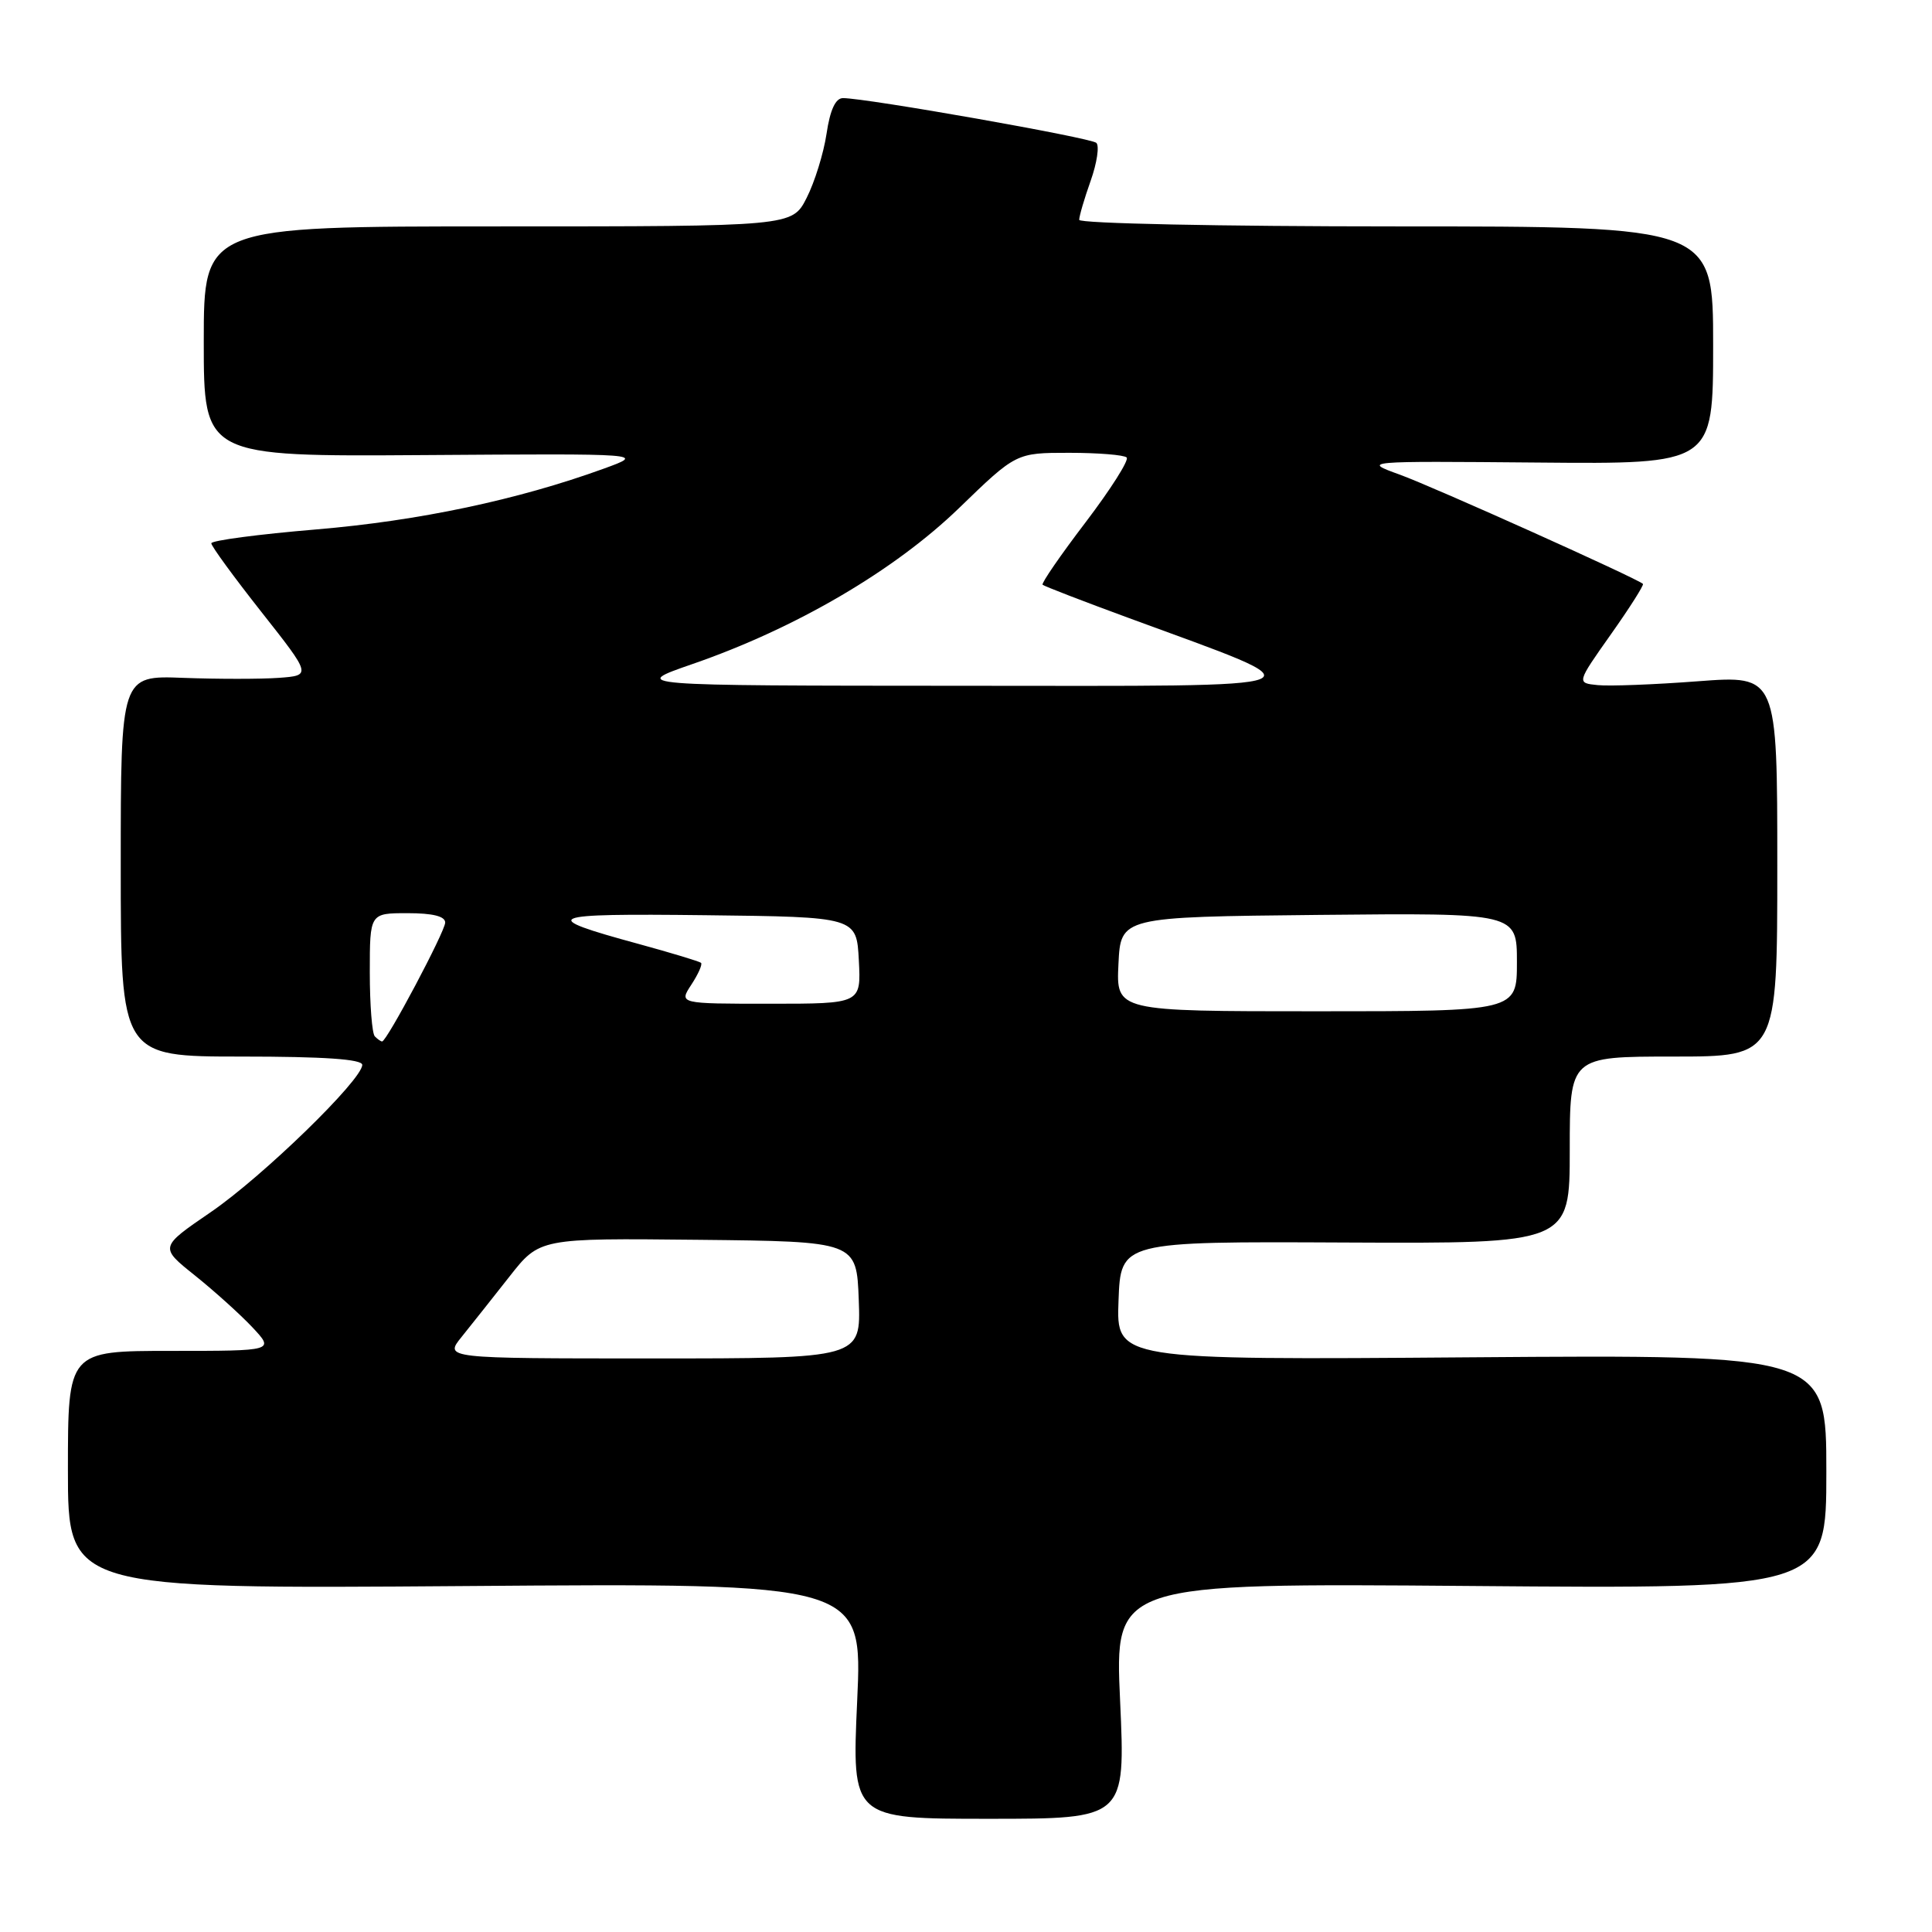 <?xml version="1.0" encoding="UTF-8" standalone="no"?>
<!DOCTYPE svg PUBLIC "-//W3C//DTD SVG 1.1//EN" "http://www.w3.org/Graphics/SVG/1.1/DTD/svg11.dtd" >
<svg xmlns="http://www.w3.org/2000/svg" xmlns:xlink="http://www.w3.org/1999/xlink" version="1.1" viewBox="0 0 256 256">
 <g >
 <path fill="currentColor"
d=" M 148.42 225.38 C 147.70 209.77 147.70 209.77 194.85 210.15 C 242.00 210.54 242.00 210.54 242.00 195.02 C 242.00 179.50 242.00 179.50 194.96 179.85 C 147.91 180.21 147.91 180.21 148.21 172.35 C 148.50 164.50 148.50 164.50 178.25 164.64 C 208.00 164.78 208.00 164.78 208.00 152.39 C 208.00 140.00 208.00 140.00 221.75 140.00 C 235.50 140.00 235.50 140.00 235.50 114.74 C 235.50 89.48 235.50 89.48 225.00 90.27 C 219.22 90.71 213.24 90.94 211.70 90.78 C 208.90 90.50 208.90 90.50 213.44 84.07 C 215.94 80.54 217.85 77.52 217.70 77.37 C 217.00 76.67 189.94 64.51 185.50 62.90 C 180.50 61.09 180.50 61.09 203.75 61.29 C 227.00 61.50 227.00 61.50 227.00 45.75 C 227.00 30.00 227.00 30.00 185.00 30.00 C 161.69 30.00 143.00 29.61 143.00 29.13 C 143.00 28.64 143.68 26.31 144.52 23.95 C 145.36 21.58 145.69 19.32 145.27 18.93 C 144.54 18.25 114.80 13.00 111.70 13.00 C 110.71 13.00 109.99 14.56 109.52 17.73 C 109.13 20.33 107.94 24.15 106.88 26.23 C 104.96 30.00 104.96 30.00 65.98 30.00 C 27.00 30.00 27.00 30.00 27.00 45.25 C 27.00 60.50 27.00 60.50 56.25 60.30 C 85.50 60.10 85.50 60.10 80.00 62.10 C 68.60 66.24 55.48 69.01 41.93 70.15 C 34.27 70.79 28.00 71.62 28.00 71.99 C 28.00 72.37 30.99 76.46 34.64 81.09 C 41.27 89.50 41.27 89.50 36.93 89.82 C 34.54 89.99 28.85 89.99 24.29 89.82 C 16.00 89.50 16.00 89.50 16.00 114.75 C 16.00 140.00 16.00 140.00 32.00 140.00 C 42.95 140.00 48.00 140.35 48.00 141.10 C 48.00 143.08 34.77 155.94 27.89 160.64 C 21.14 165.26 21.14 165.26 25.82 169.00 C 28.39 171.06 31.82 174.15 33.44 175.87 C 36.37 179.00 36.37 179.00 22.69 179.00 C 9.00 179.00 9.00 179.00 9.00 194.77 C 9.00 210.55 9.00 210.55 61.65 210.16 C 114.30 209.76 114.30 209.76 113.58 225.38 C 112.87 241.00 112.87 241.00 131.00 241.00 C 149.13 241.00 149.13 241.00 148.42 225.38 Z  M 61.18 177.13 C 62.45 175.55 65.30 171.96 67.50 169.16 C 71.50 164.06 71.50 164.06 92.50 164.28 C 113.50 164.50 113.50 164.50 113.79 172.25 C 114.08 180.00 114.08 180.00 86.47 180.00 C 58.86 180.00 58.86 180.00 61.18 177.13 Z  M 49.67 137.33 C 49.30 136.97 49.00 133.14 49.00 128.83 C 49.00 121.00 49.00 121.00 54.00 121.00 C 57.34 121.00 59.00 121.41 58.99 122.25 C 58.97 123.44 51.25 138.00 50.63 138.00 C 50.47 138.00 50.03 137.70 49.67 137.33 Z  M 148.20 127.75 C 148.50 121.50 148.50 121.50 174.75 121.23 C 201.00 120.97 201.00 120.97 201.00 127.48 C 201.00 134.00 201.00 134.00 174.45 134.00 C 147.90 134.00 147.90 134.00 148.20 127.75 Z  M 91.61 130.47 C 92.52 129.08 93.10 127.78 92.89 127.58 C 92.67 127.39 88.94 126.26 84.59 125.07 C 71.15 121.41 72.07 121.02 93.50 121.27 C 113.50 121.50 113.50 121.50 113.80 127.25 C 114.10 133.00 114.10 133.00 102.03 133.00 C 89.95 133.00 89.95 133.00 91.61 130.47 Z  M 91.75 87.99 C 105.44 83.26 118.52 75.60 127.07 67.33 C 134.64 60.00 134.64 60.00 141.66 60.00 C 145.51 60.00 148.95 60.28 149.29 60.62 C 149.63 60.96 147.18 64.82 143.86 69.19 C 140.53 73.56 137.96 77.29 138.15 77.48 C 138.34 77.67 143.50 79.66 149.60 81.90 C 175.69 91.49 177.18 90.89 127.50 90.87 C 83.50 90.85 83.50 90.85 91.75 87.99 Z "/>
</g>
</svg>